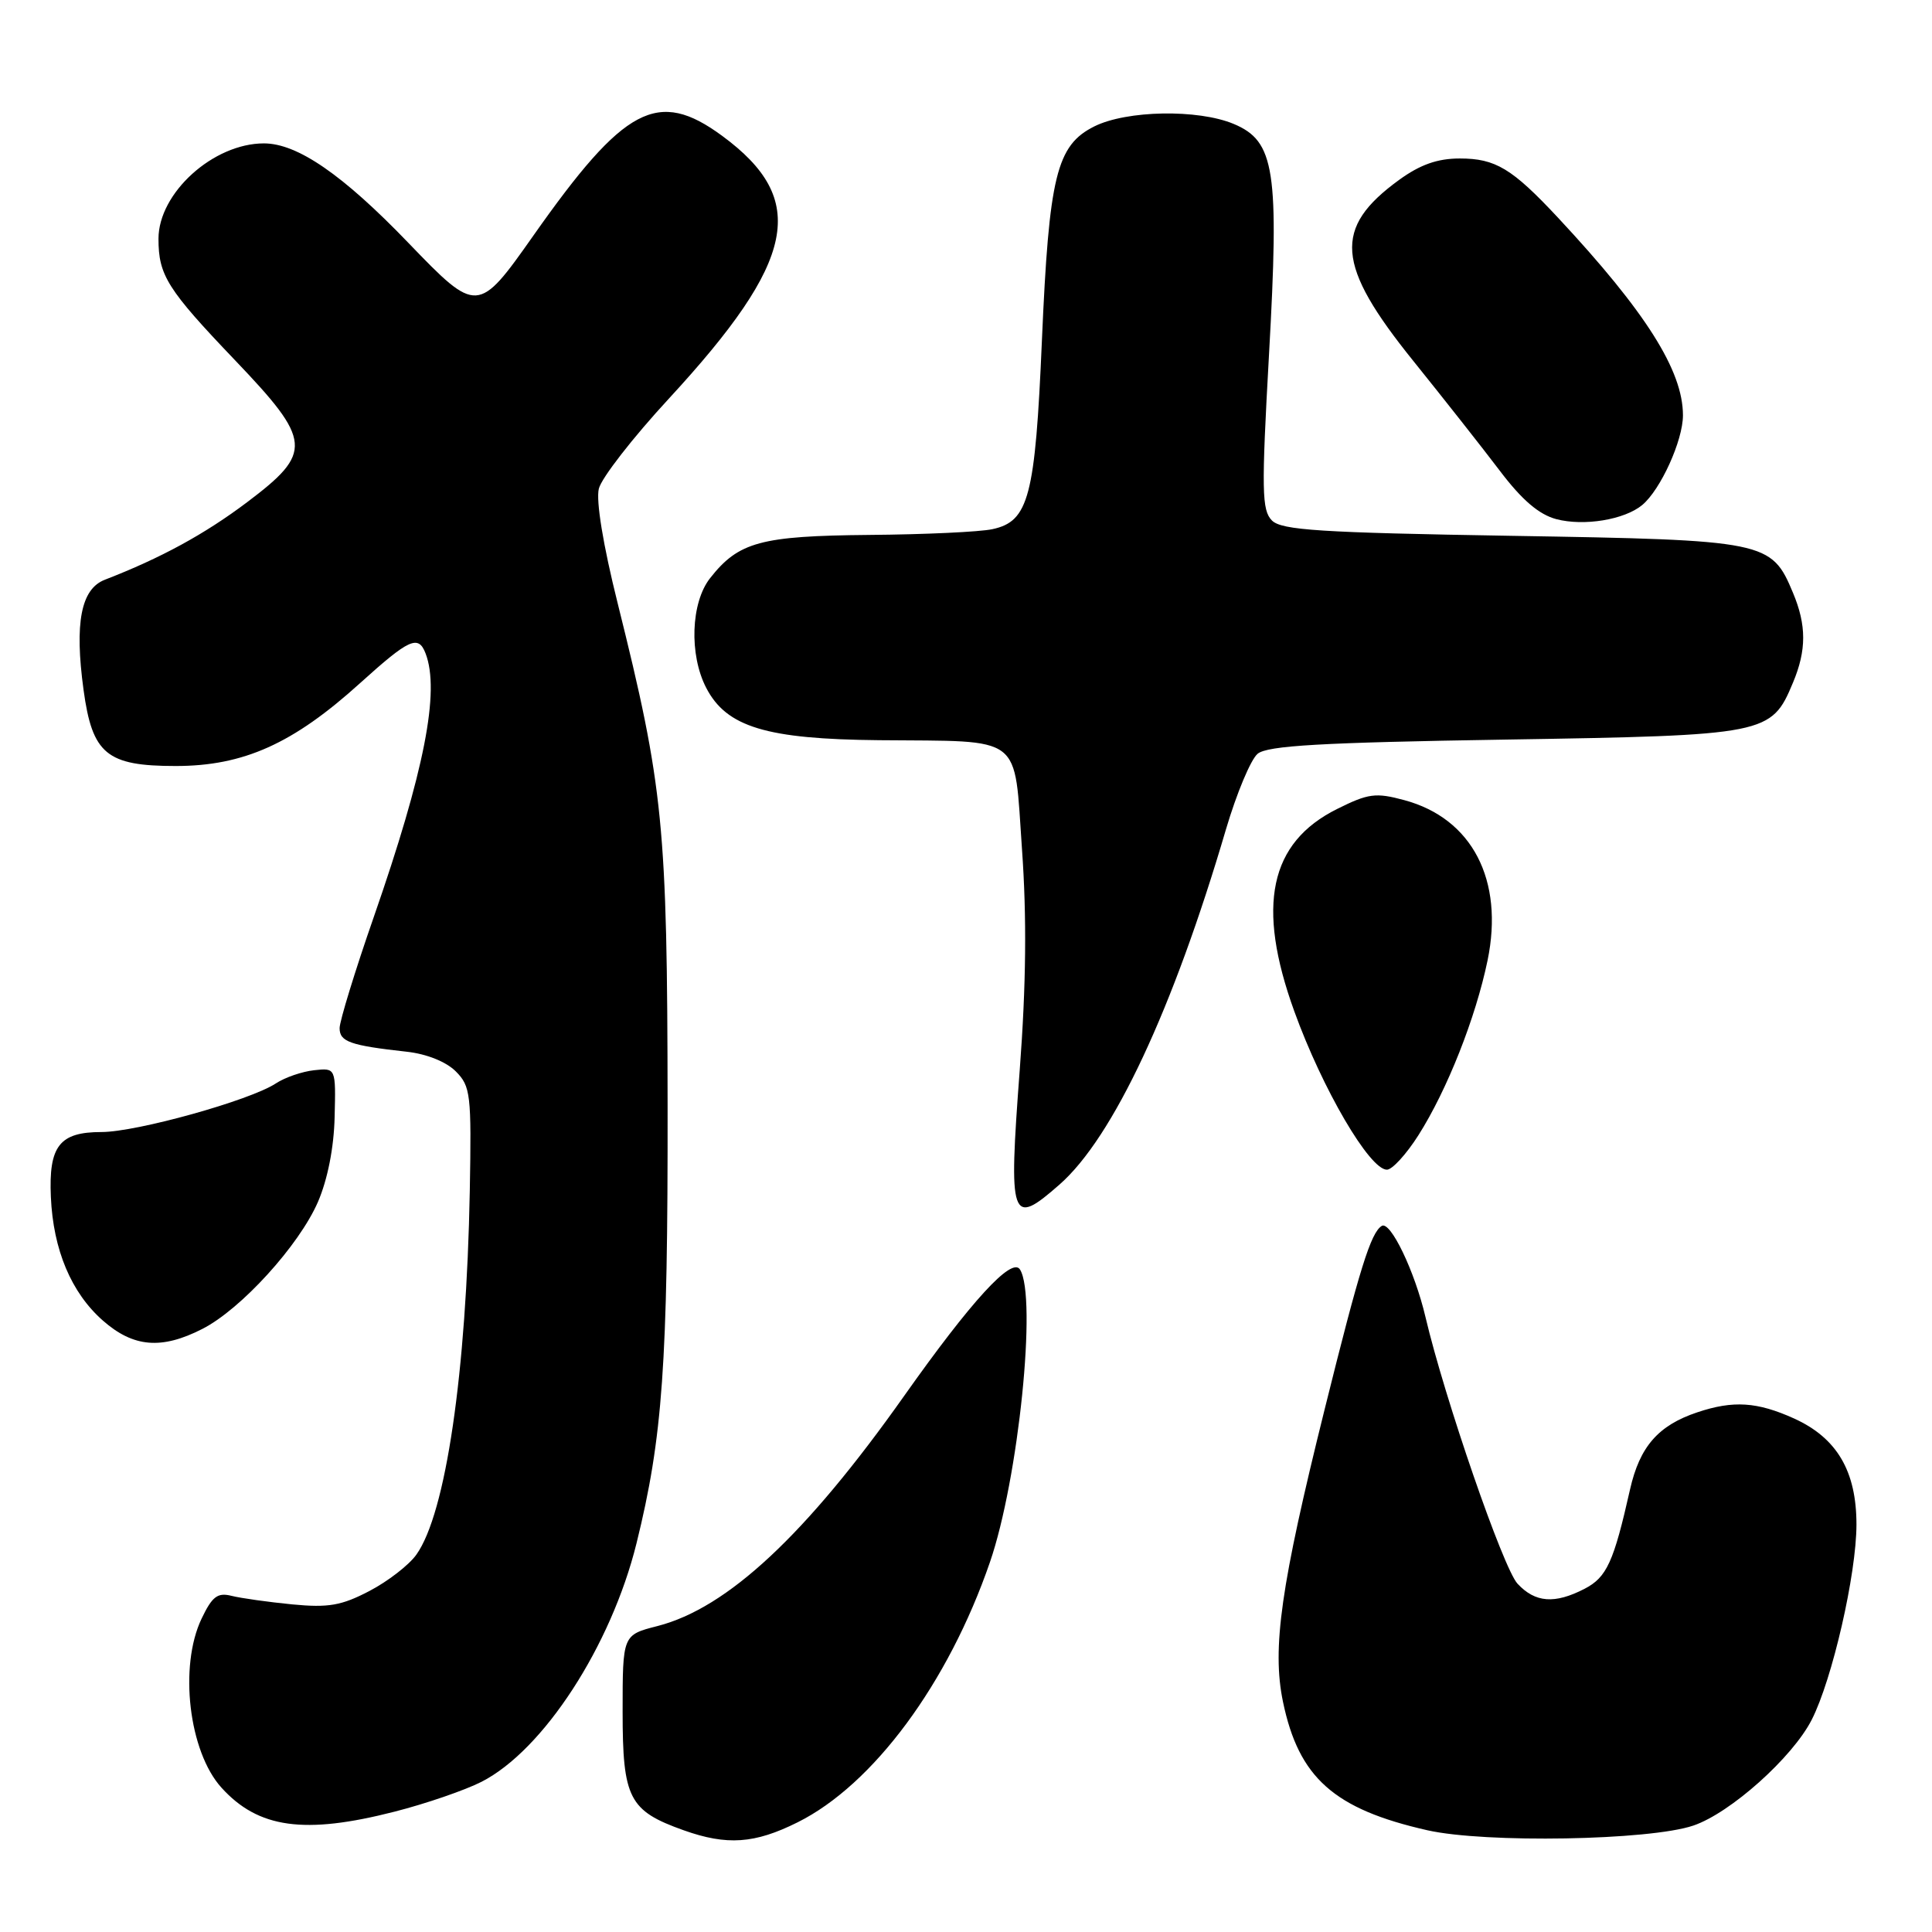 <?xml version="1.0" encoding="UTF-8" standalone="no"?>
<!DOCTYPE svg PUBLIC "-//W3C//DTD SVG 1.1//EN" "http://www.w3.org/Graphics/SVG/1.1/DTD/svg11.dtd" >
<svg xmlns="http://www.w3.org/2000/svg" xmlns:xlink="http://www.w3.org/1999/xlink" version="1.1" viewBox="0 0 256 256">
 <g >
 <path fill="currentColor"
d=" M 105.68 241.47 C 115.71 236.48 125.65 223.03 131.17 207.00 C 134.96 196.01 137.44 171.82 135.15 168.21 C 134.07 166.51 128.70 172.38 119.78 185.00 C 106.77 203.40 96.39 213.08 87.12 215.46 C 82.50 216.64 82.50 216.64 82.50 226.80 C 82.50 238.30 83.34 239.94 90.59 242.52 C 96.32 244.56 99.99 244.31 105.68 241.47 Z  M 224.37 241.90 C 229.28 240.24 237.51 232.88 240.06 227.88 C 242.79 222.53 245.99 208.58 245.99 202.00 C 245.99 194.94 243.41 190.54 237.73 187.96 C 232.84 185.75 229.67 185.54 224.90 187.14 C 219.72 188.87 217.27 191.69 215.99 197.35 C 213.82 207.00 212.90 209.00 209.97 210.52 C 206.00 212.57 203.43 212.37 201.08 209.85 C 199.19 207.82 191.43 185.34 188.88 174.50 C 187.46 168.45 184.24 161.74 183.09 162.44 C 181.64 163.34 180.17 168.04 175.52 186.75 C 169.71 210.10 168.53 218.40 170.00 225.49 C 172.09 235.56 176.77 239.72 189.14 242.52 C 196.82 244.25 218.56 243.87 224.37 241.90 Z  M 52.26 240.06 C 56.43 239.00 61.62 237.21 63.80 236.10 C 72.00 231.92 80.97 218.11 84.34 204.50 C 87.81 190.46 88.50 180.75 88.46 146.50 C 88.42 109.30 87.92 104.33 81.84 79.92 C 79.92 72.25 78.95 66.33 79.35 64.75 C 79.70 63.33 83.87 57.97 88.61 52.84 C 105.56 34.47 107.19 26.46 95.69 18.00 C 87.16 11.73 82.74 14.07 70.66 31.24 C 63.36 41.61 63.20 41.62 54.15 32.22 C 45.43 23.15 39.41 19.00 34.97 19.00 C 28.26 19.00 21.00 25.57 21.00 31.64 C 21.00 36.48 22.16 38.33 31.14 47.73 C 41.36 58.43 41.49 59.95 32.75 66.54 C 27.12 70.78 21.35 73.93 13.89 76.82 C 10.73 78.04 9.86 82.53 11.07 91.41 C 12.23 99.92 14.13 101.50 23.28 101.50 C 32.27 101.50 38.84 98.55 47.71 90.52 C 54.22 84.64 55.43 84.08 56.39 86.58 C 58.32 91.61 56.24 102.21 49.53 121.50 C 47.04 128.65 45.01 135.28 45.00 136.23 C 45.00 138.04 46.40 138.53 53.90 139.36 C 56.54 139.65 59.13 140.69 60.40 141.97 C 62.36 143.94 62.48 145.01 62.25 157.79 C 61.80 181.96 59.07 200.54 55.17 206.00 C 54.19 207.38 51.38 209.55 48.94 210.82 C 45.25 212.75 43.52 213.05 38.72 212.59 C 35.55 212.28 31.93 211.77 30.69 211.46 C 28.83 210.99 28.12 211.53 26.71 214.48 C 23.69 220.81 25.02 232.11 29.35 236.88 C 34.22 242.26 40.34 243.11 52.26 240.06 Z  M 26.81 176.09 C 31.93 173.49 39.63 165.02 42.13 159.26 C 43.41 156.29 44.25 152.05 44.34 148.00 C 44.50 141.50 44.50 141.50 41.63 141.81 C 40.05 141.98 37.76 142.76 36.55 143.56 C 33.11 145.82 18.10 150.00 13.45 150.00 C 7.88 150.00 6.44 151.85 6.74 158.60 C 7.05 165.61 9.44 171.30 13.64 174.99 C 17.68 178.54 21.41 178.85 26.81 176.09 Z  M 140.39 156.96 C 147.49 150.73 155.43 133.77 162.45 109.88 C 163.85 105.14 165.73 100.64 166.64 99.88 C 167.95 98.80 175.03 98.39 199.45 98.00 C 234.15 97.44 234.71 97.33 237.58 90.45 C 239.38 86.16 239.38 82.84 237.58 78.55 C 234.72 71.69 234.05 71.56 200.33 71.00 C 174.94 70.58 169.82 70.25 168.54 68.97 C 167.19 67.61 167.14 65.03 168.15 46.97 C 169.52 22.53 168.93 18.71 163.47 16.42 C 158.73 14.44 149.29 14.61 145.00 16.75 C 139.99 19.25 139.00 23.32 138.06 45.09 C 137.17 65.86 136.32 69.09 131.49 70.12 C 129.85 70.48 122.52 70.82 115.20 70.88 C 100.80 71.01 97.87 71.80 94.09 76.61 C 91.54 79.85 91.30 86.74 93.57 91.13 C 96.26 96.34 101.54 97.94 116.50 98.08 C 135.82 98.26 134.33 97.12 135.42 112.54 C 136.06 121.53 135.97 130.49 135.12 141.77 C 133.62 161.74 133.93 162.63 140.39 156.96 Z  M 187.95 150.42 C 191.76 144.42 195.54 134.85 197.11 127.26 C 199.31 116.61 195.07 108.44 186.07 106.02 C 182.29 105.00 181.31 105.13 177.18 107.19 C 168.21 111.65 166.44 120.02 171.50 134.00 C 175.23 144.31 181.47 154.98 183.77 154.99 C 184.47 155.00 186.35 152.94 187.95 150.42 Z  M 217.60 66.92 C 220.04 64.89 223.00 58.37 223.00 55.03 C 223.00 49.10 218.06 41.30 206.43 28.83 C 200.35 22.32 198.16 21.00 193.43 21.00 C 190.48 21.00 188.18 21.81 185.40 23.83 C 176.61 30.21 176.99 35.08 187.29 47.85 C 191.25 52.77 196.40 59.30 198.72 62.36 C 201.66 66.25 203.92 68.18 206.22 68.79 C 209.88 69.75 215.25 68.87 217.60 66.92 Z "/>
</g>
</svg>